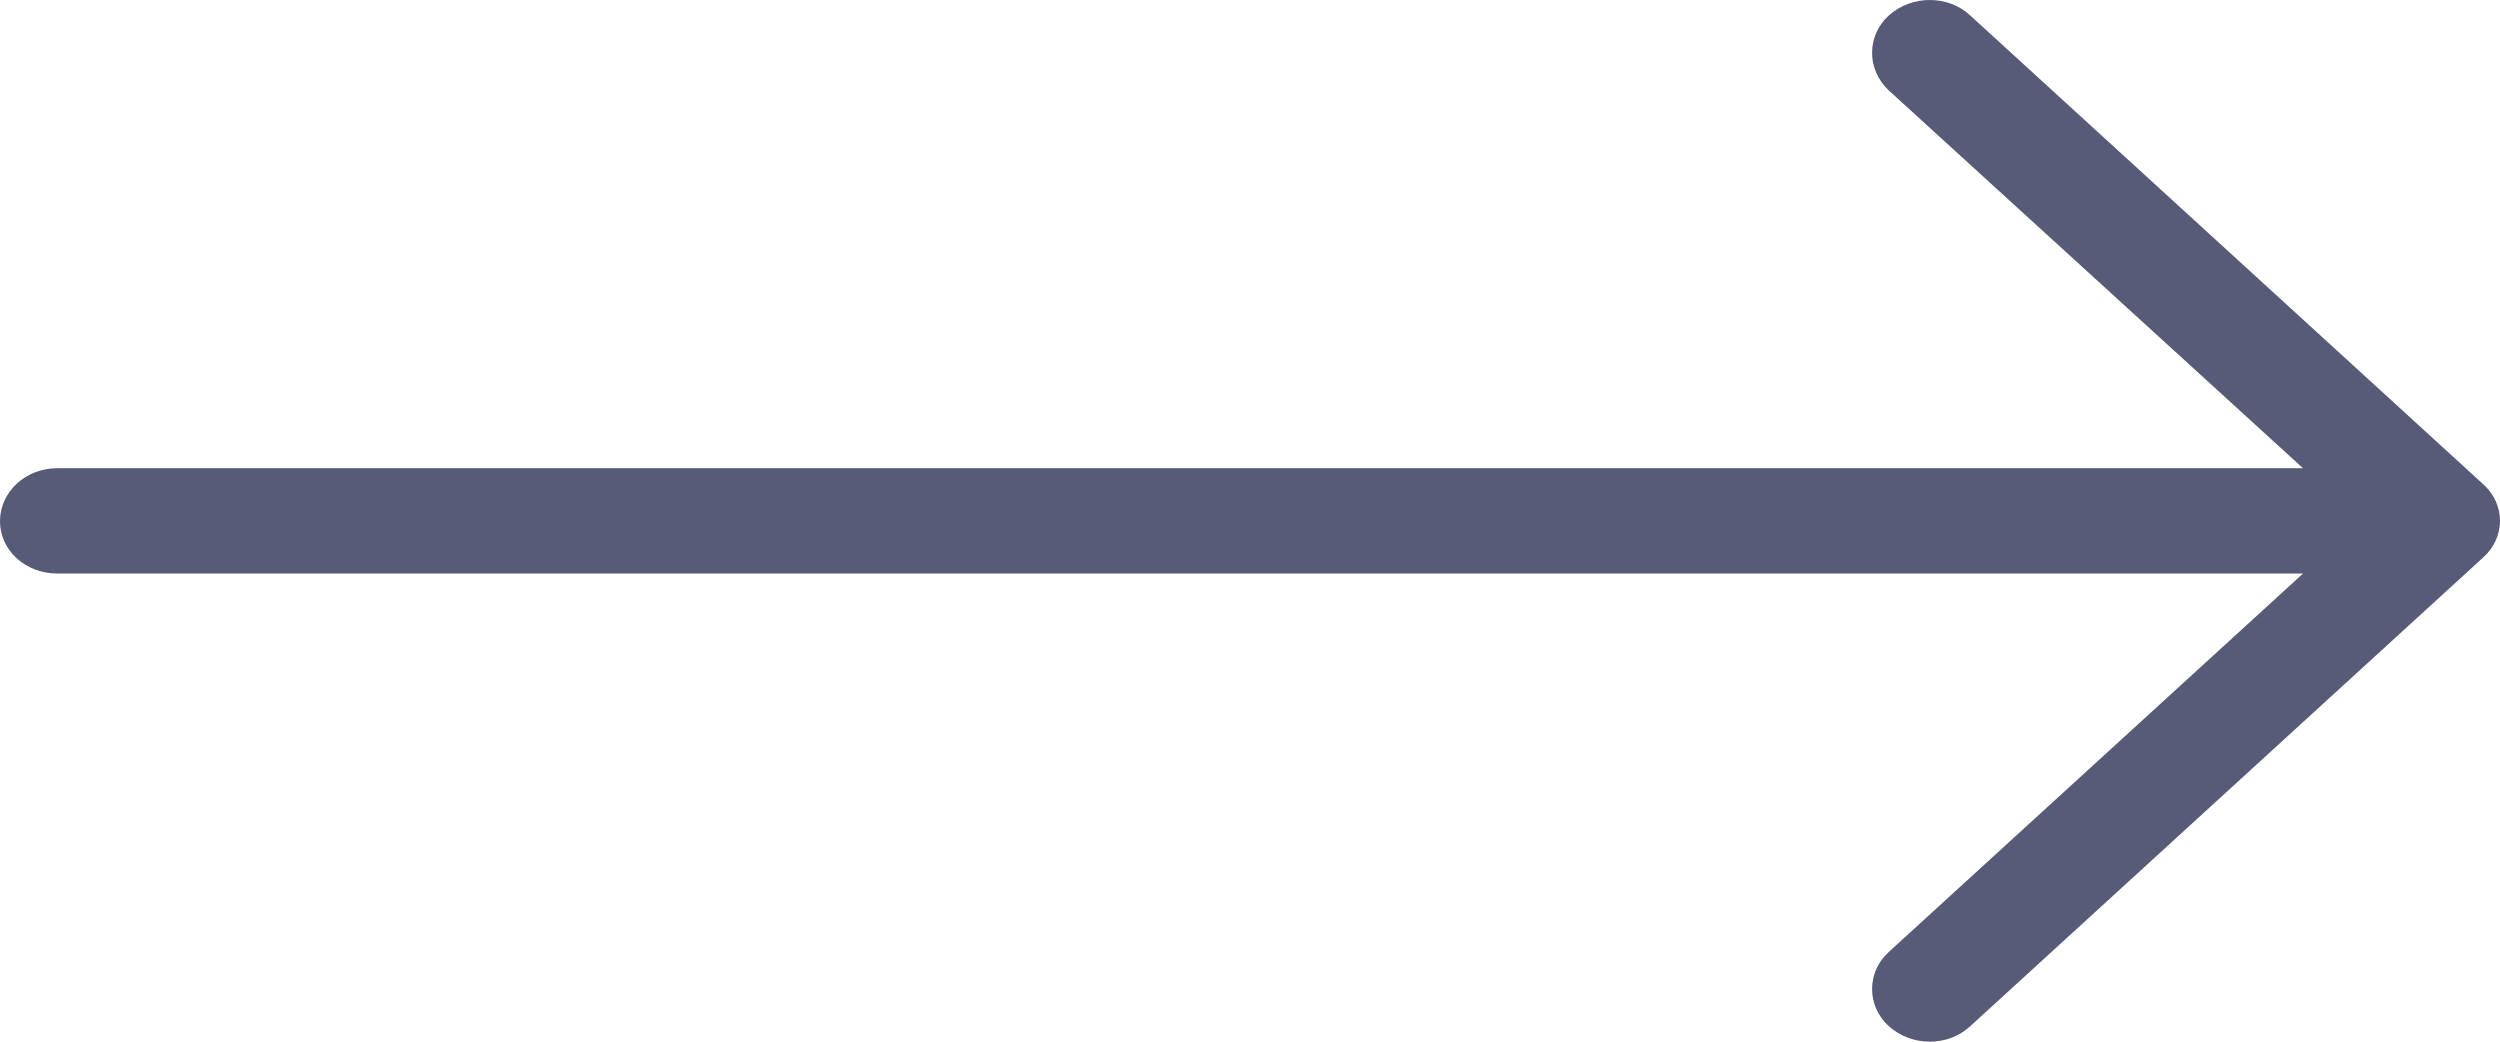 <svg width="24" height="10" viewBox="0 0 24 10" fill="none" xmlns="http://www.w3.org/2000/svg">
<path d="M18.916 9.85C18.703 10.05 18.351 10.05 18.131 9.85C17.919 9.656 17.919 9.333 18.131 9.14L22.109 5.506L0.549 5.506C0.243 5.505 0 5.283 0 5.004C0 4.724 0.243 4.495 0.549 4.495L22.109 4.495L18.131 0.867C17.919 0.667 17.919 0.344 18.131 0.15C18.351 -0.05 18.704 -0.05 18.916 0.15L23.835 4.645C24.055 4.839 24.055 5.161 23.835 5.355L18.916 9.85Z" fill="#585B77"/>
</svg>
